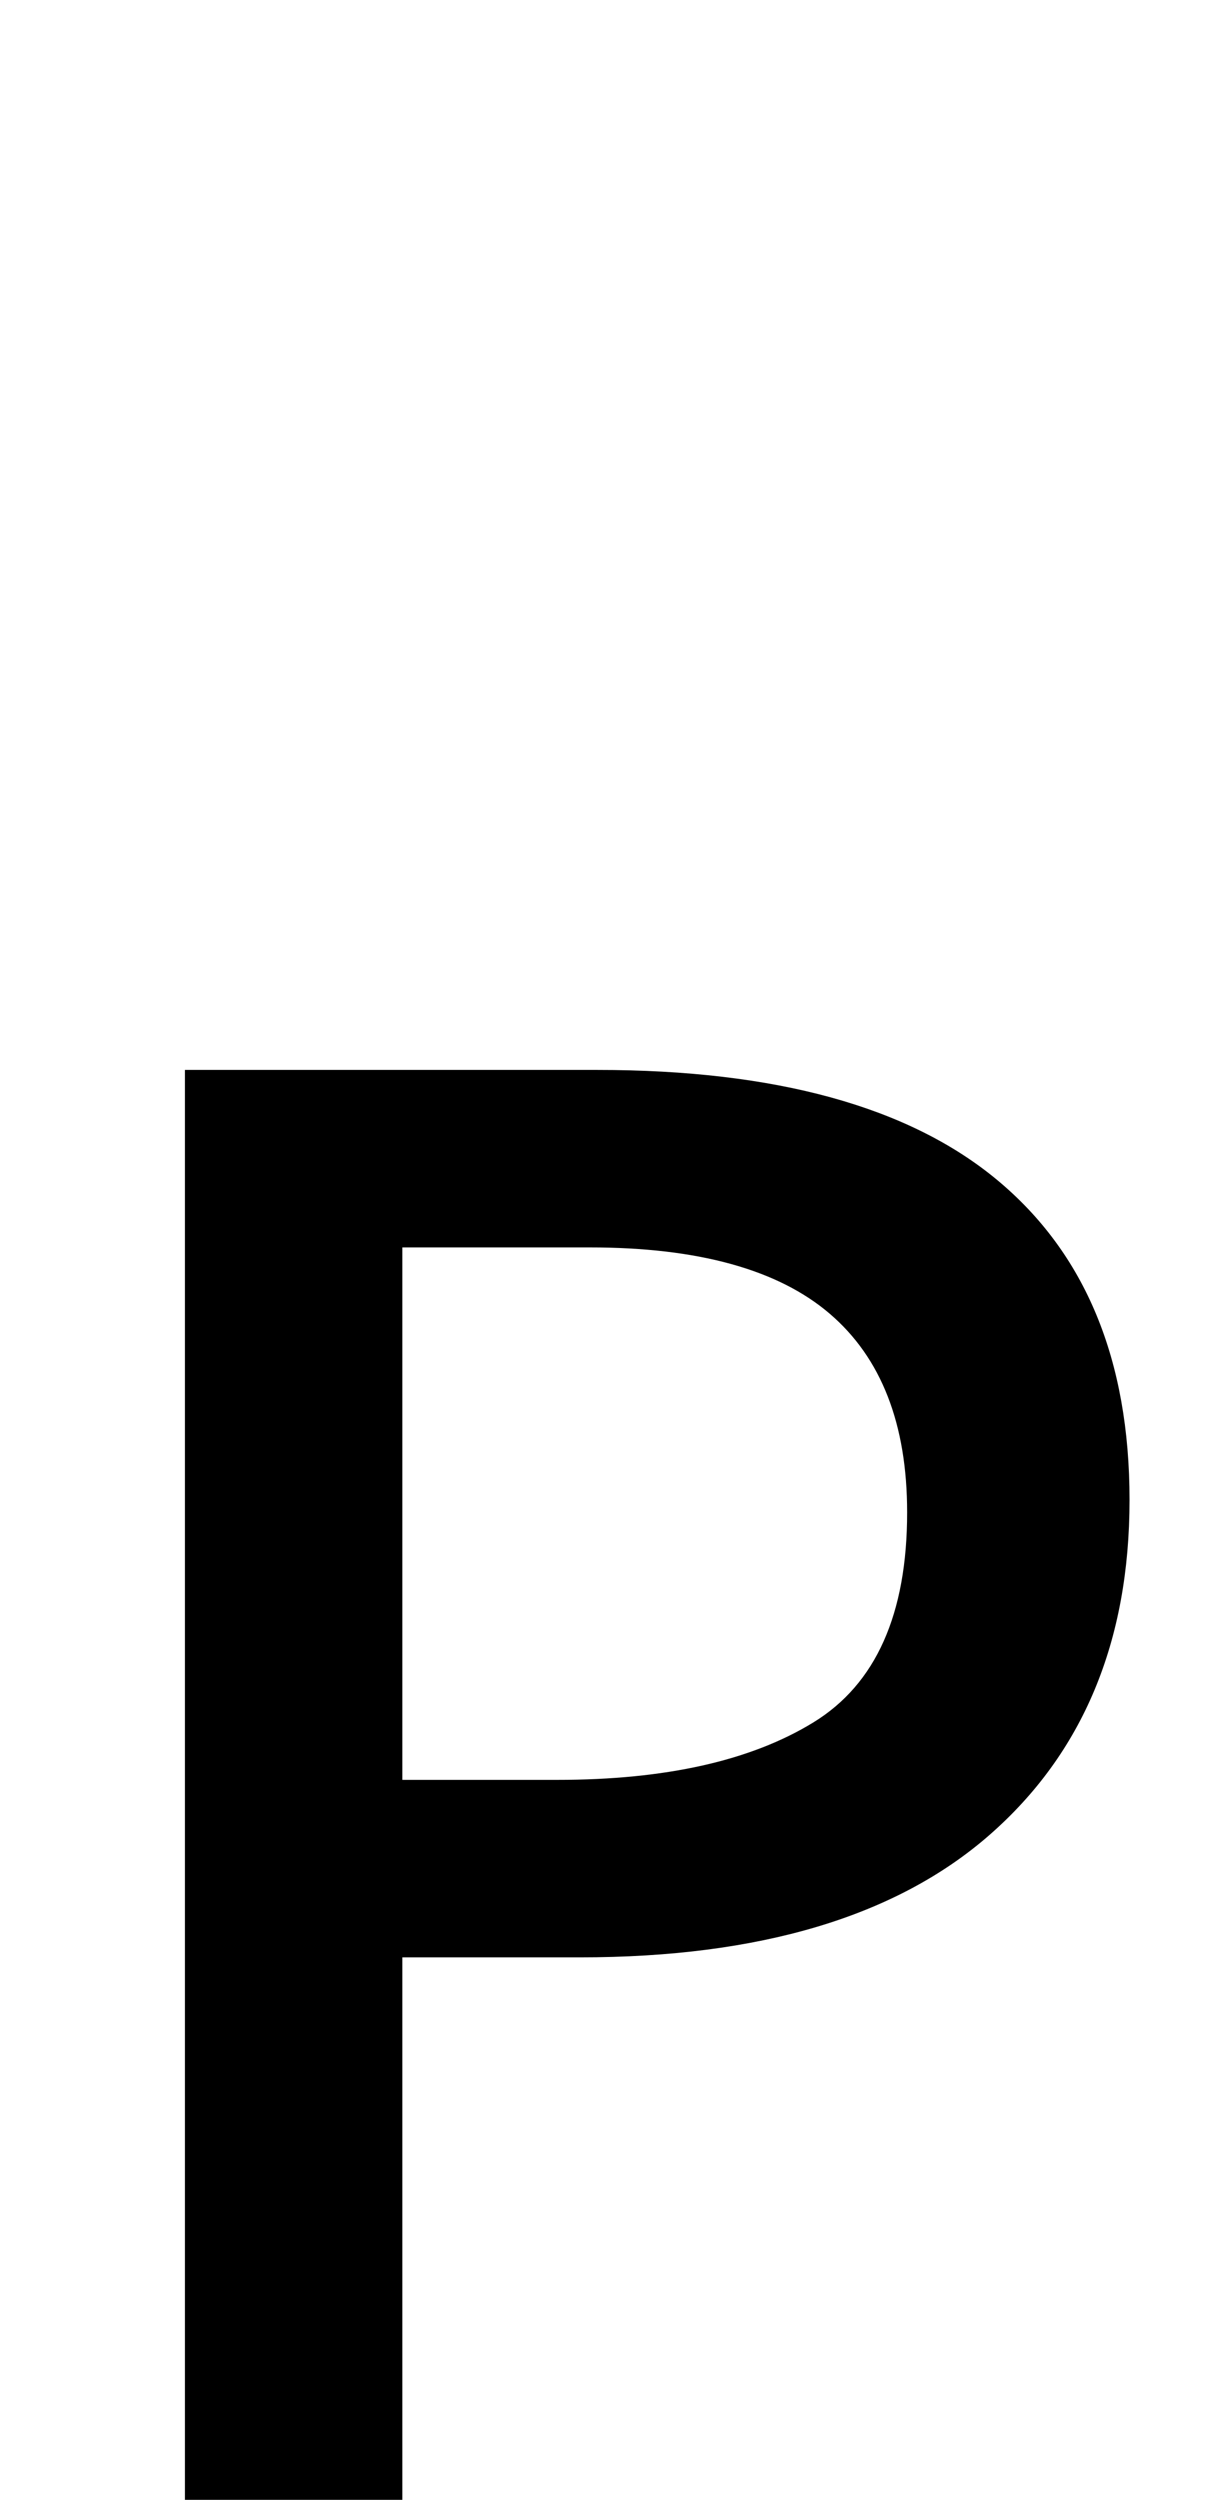 <?xml version="1.0" encoding="UTF-8"?><svg xmlns="http://www.w3.org/2000/svg" viewBox="0 0 491 1000"><path d="M239,428Q346,428,399.0,472.0Q452,516,452,600Q452,685,396.0,734.0Q340,783,232,783H161V1000H74V428ZM223,712Q288,712,325.5,689.0Q363,666,363,605Q363,552,332.0,525.5Q301,499,236,499H161V712Z"/></svg>